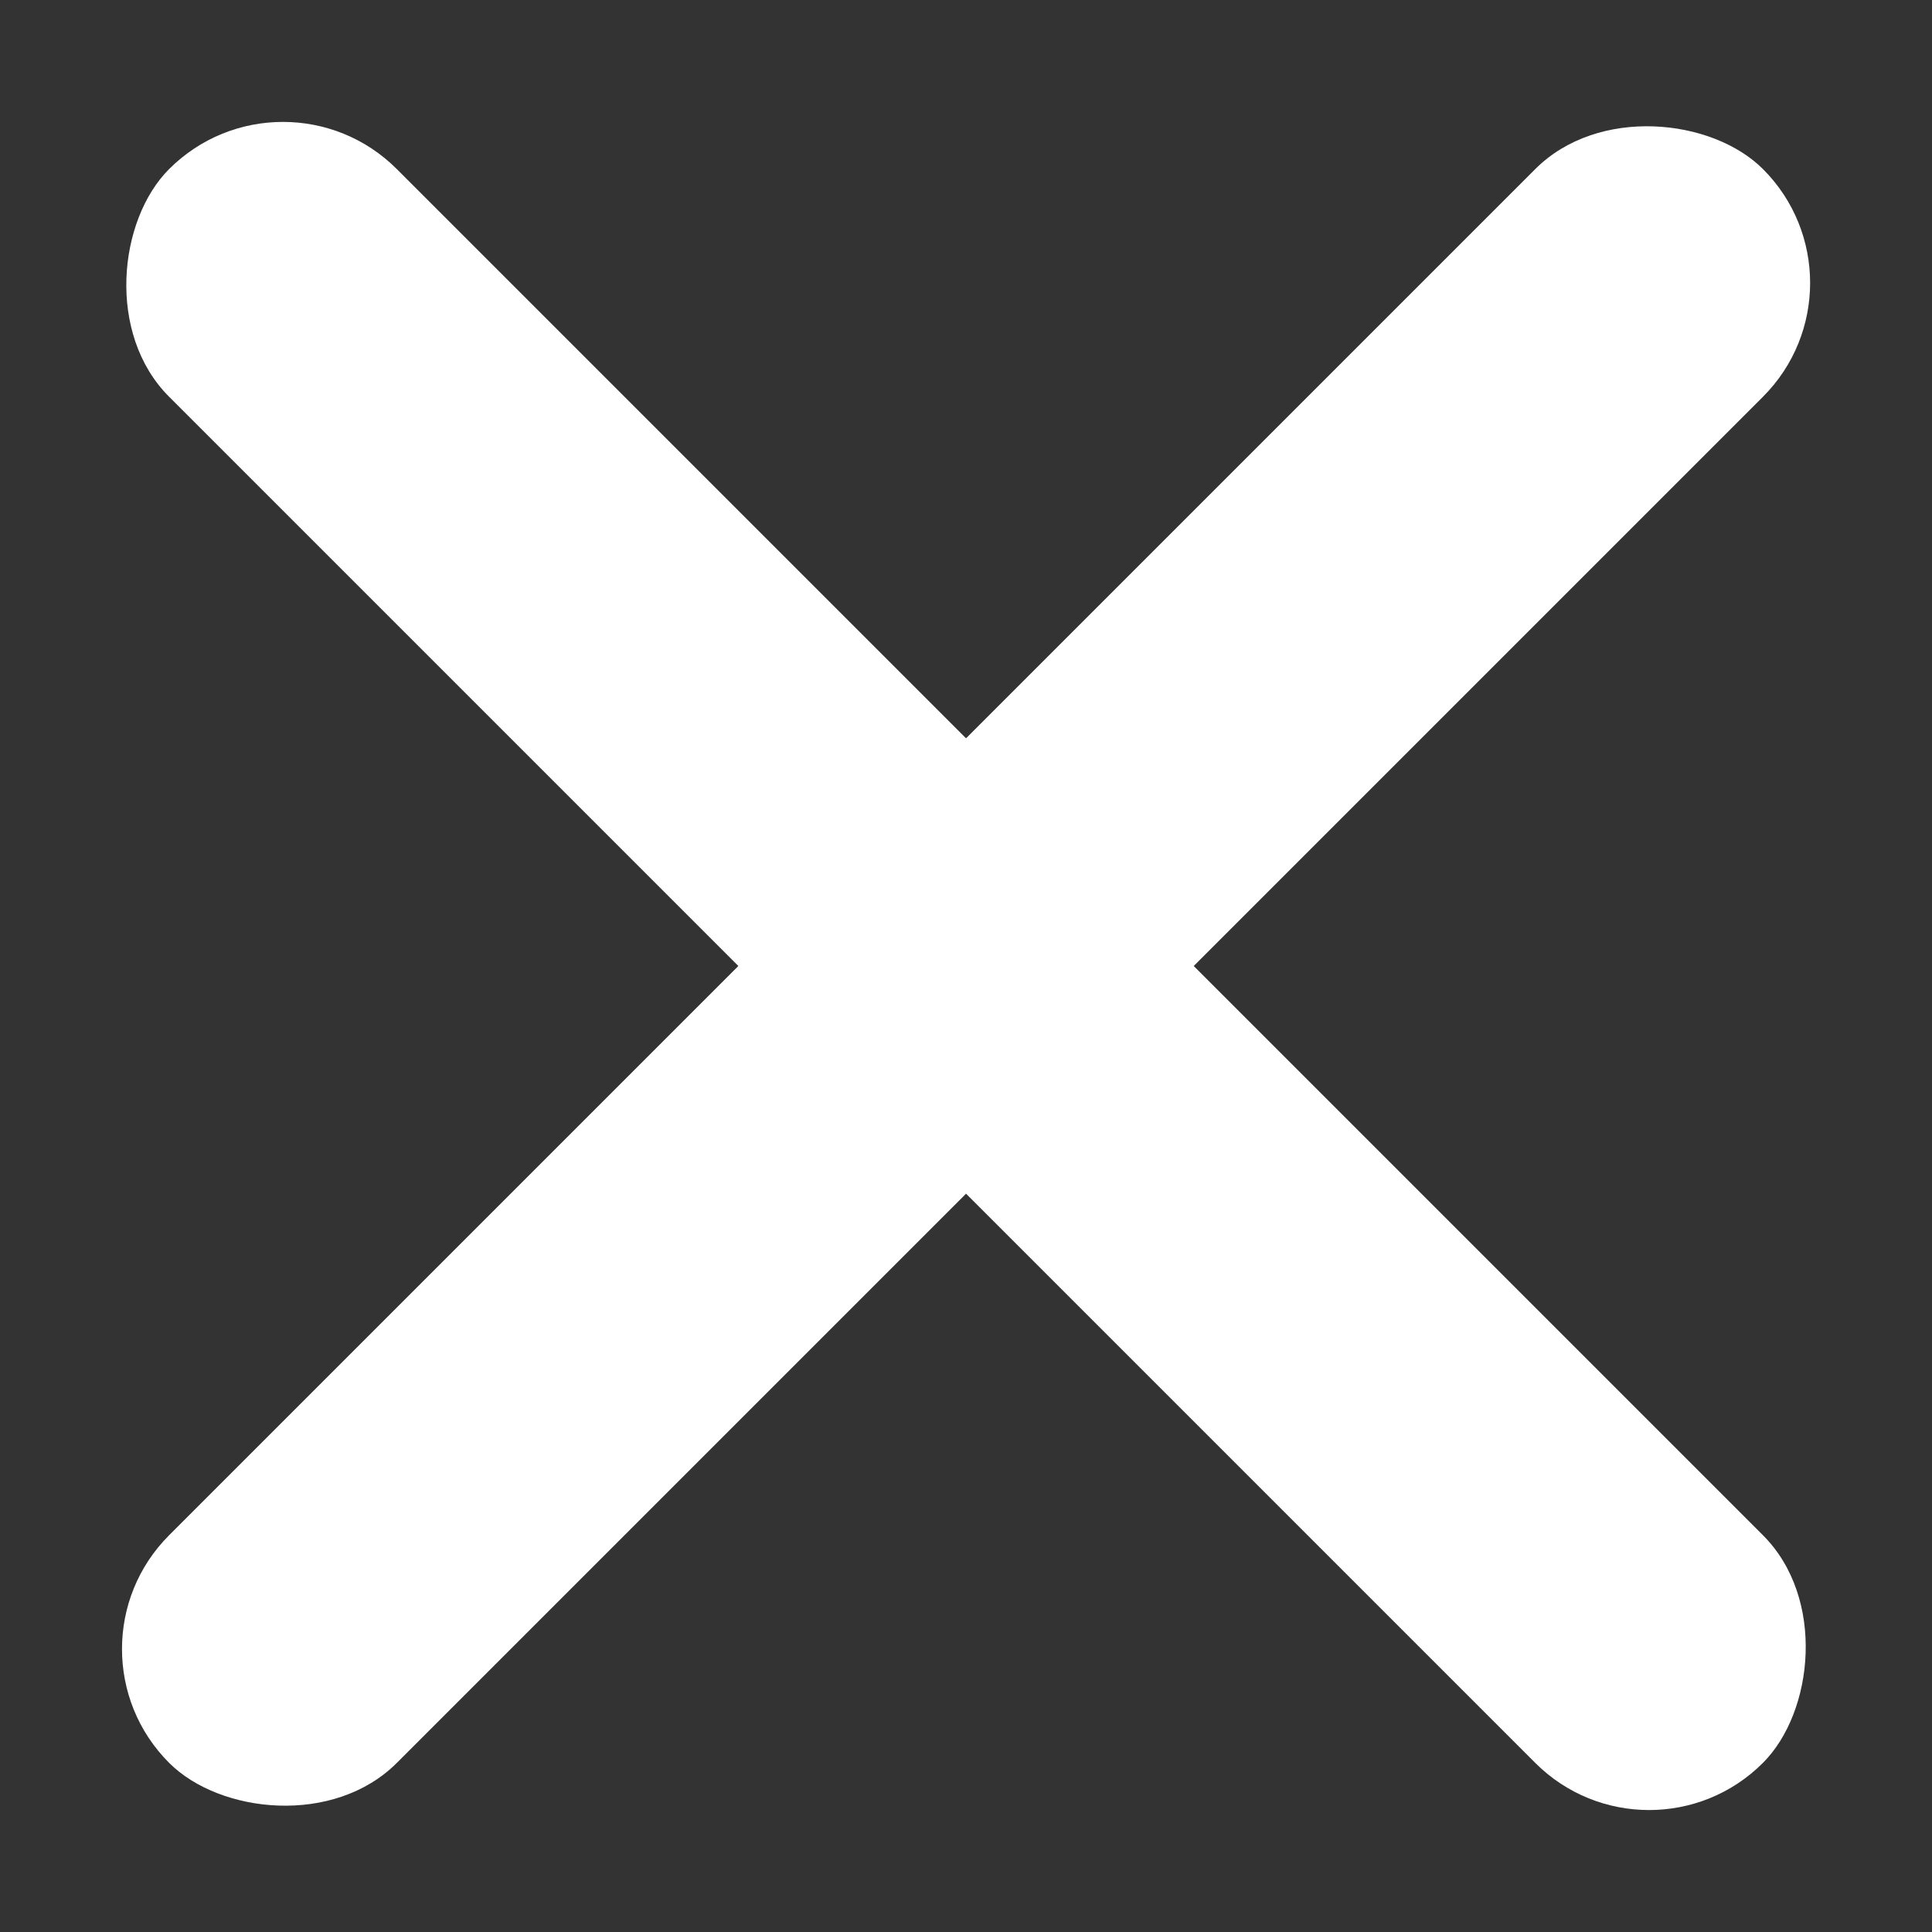 <svg width="24" height="24" viewBox="0 0 24 24" fill="none" xmlns="http://www.w3.org/2000/svg">
<rect x="0" y="0" width="24" height="24" fill="#333333" stroke="none"/>
<rect x="0.687" y="20.485" width="28" height="4" rx="2" transform="rotate(-45 0.687 20.485)" fill="white"/>
<rect x="3.515" y="0.686" width="28" height="4" rx="2" transform="rotate(45 3.515 0.686)" fill="white"/>
</svg>
